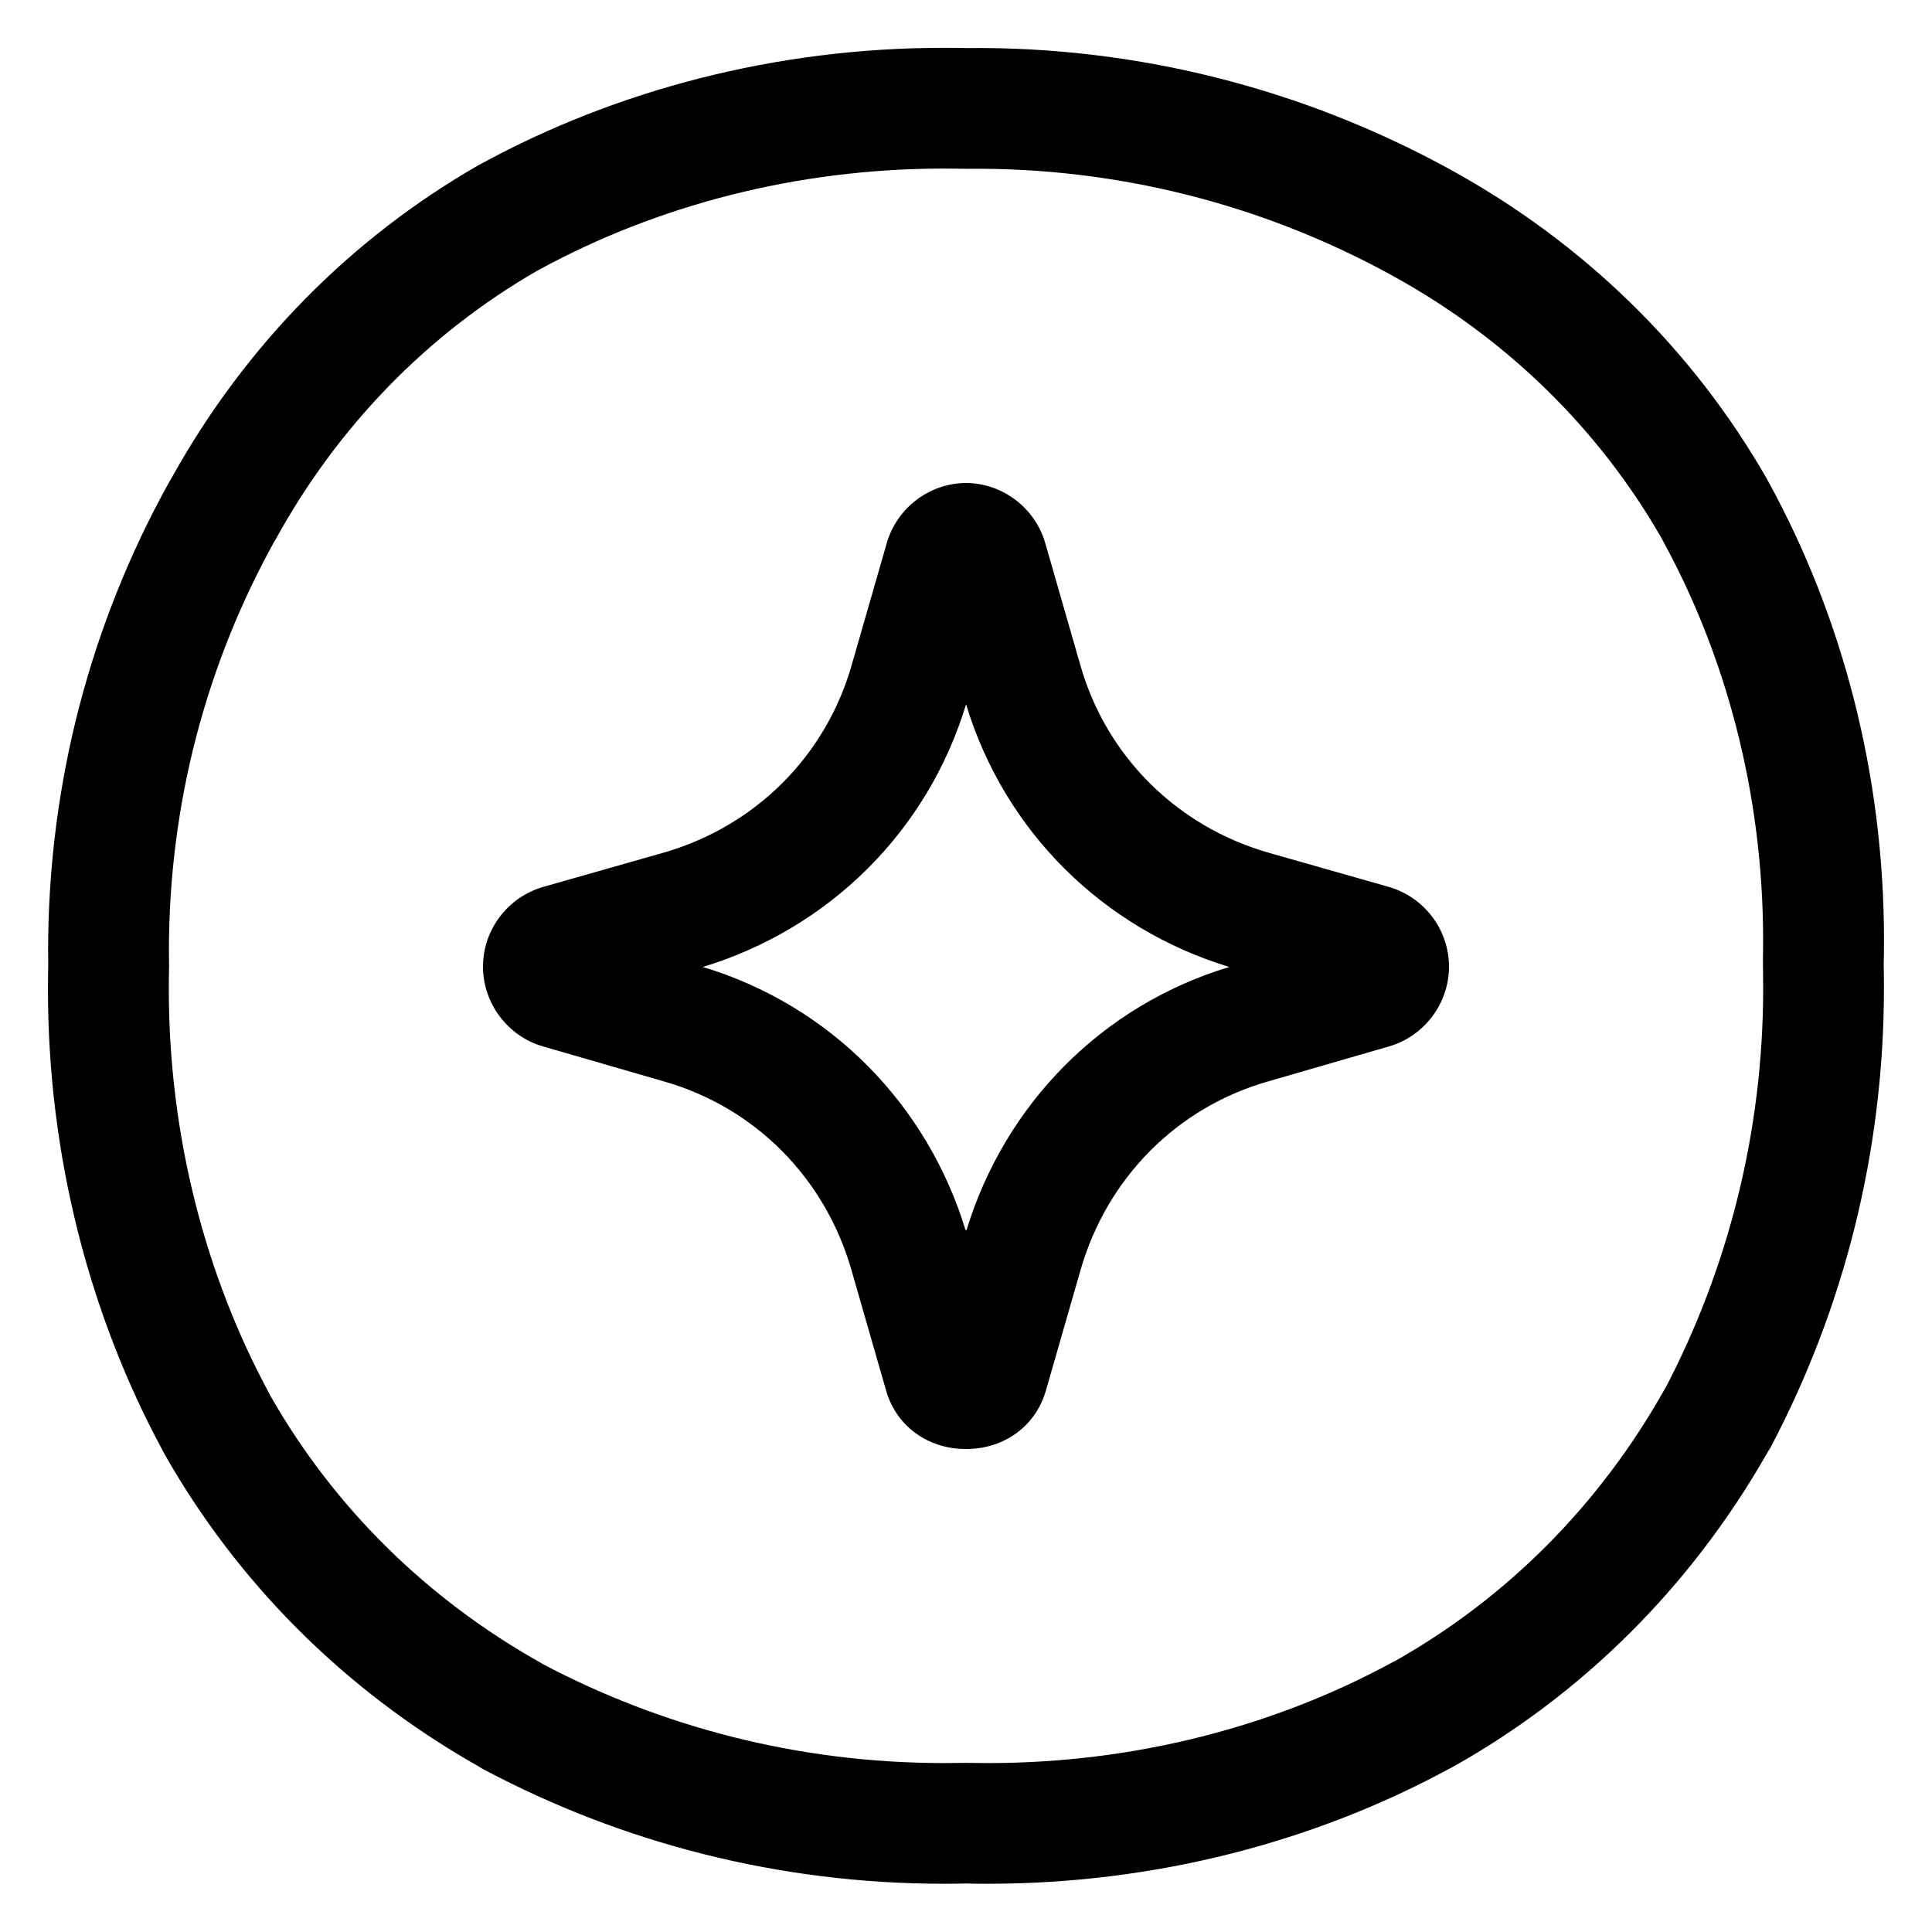 <?xml version="1.0" encoding="UTF-8"?>
<svg viewBox="0 0 32 32" version="1.1" xmlns="http://www.w3.org/2000/svg" xmlns:xlink="http://www.w3.org/1999/xlink">
<title>home_border</title>
<path d="M29.201 15.933l-0.001 0.050 0.001 0.050c0.002 0.087 0.003 0.201 0.003 0.328 0 2.401-0.588 4.659-1.626 6.642l-0.002-0.001c-1.078 1.923-2.613 3.459-4.456 4.502l-0.053 0.027-0.019 0.010c-1.919 1.041-4.221 1.661-6.683 1.661-0.114 0-0.223-0.001-0.327-0.003l-0.049-0.001-0.049 0.001c-0.081 0.002-0.186 0.003-0.302 0.003-2.41 0-4.675-0.596-6.662-1.647l0.001-0.002c-1.92-1.073-3.455-2.602-4.501-4.439l-0.025-0.048-0.008-0.016c-1.031-1.918-1.647-4.216-1.647-6.67 0-0.113 0.002-0.229 0.004-0.352l0.001-0.036-0.001-0.036c-0.001-0.066-0.002-0.137-0.002-0.206 0-2.47 0.637-4.785 1.754-6.796l0.002 0.001c1.041-1.904 2.539-3.429 4.342-4.47l0.043-0.023 0.013-0.007c1.919-1.042 4.221-1.663 6.681-1.663 0.116 0 0.226 0.001 0.332 0.003l0.033 0.001 0.033-0c2.446-0.026 4.858 0.579 7.006 1.755l0.001 0.001c1.91 1.044 3.437 2.545 4.477 4.352l0.022 0.041 0.006 0.012c1.039 1.899 1.66 4.179 1.66 6.616 0 0.118-0.002 0.238-0.004 0.36zM29.323 23.98l0.026-0.050c1.185-2.262 1.855-4.838 1.855-7.57 0-0.134-0.001-0.268-0.004-0.381 0.003-0.135 0.005-0.271 0.005-0.407 0-2.775-0.706-5.384-1.905-7.576l-0.035-0.065c-1.227-2.142-3.029-3.912-5.266-5.135-2.447-1.34-5.198-2.030-7.987-2-0.126-0.003-0.252-0.004-0.378-0.004-2.794 0-5.424 0.705-7.635 1.905l-0.065 0.034c-2.109 1.208-3.858 2.973-5.078 5.161l-0.014 0.025-0.044 0.079 0.042-0.080-0.044 0.079-0.008 0.015c-1.269 2.294-1.991 4.933-1.991 7.74 0 0.082 0.001 0.164 0.002 0.235-0.003 0.131-0.005 0.263-0.005 0.395 0 2.786 0.698 5.409 1.885 7.617l0.035 0.068c1.209 2.138 2.977 3.917 5.174 5.17l0.028 0.016c0.028 0.016 0.056 0.032 0.084 0.047l-0.086-0.043 0.085 0.046 0.040 0.021c2.267 1.199 4.852 1.879 7.597 1.879 0.125 0 0.249-0.001 0.355-0.004 0.124 0.003 0.248 0.004 0.373 0.004 2.795 0 5.425-0.704 7.636-1.903l0.068-0.035c2.144-1.204 3.927-2.972 5.185-5.167l0.019-0.033c0.016-0.028 0.032-0.057 0.048-0.085l-0.043 0.088 0.046-0.087zM14.679 23.040c0.168 0.576 0.68 0.954 1.302 0.96h0.038c0.622-0.006 1.134-0.384 1.302-0.96l0.578-2.010c0.439-1.52 1.595-2.69 3.11-3.12l2.004-0.58c0.578-0.17 0.987-0.71 0.987-1.32s-0.409-1.15-0.997-1.32l-2.004-0.57c-1.515-0.44-2.682-1.6-3.11-3.12l-0.578-2.010c-0.169-0.578-0.705-0.988-1.311-0.99-0.606 0.002-1.142 0.412-1.311 0.99l-0.578 2.010c-0.429 1.52-1.595 2.68-3.11 3.12l-2.004 0.57c-0.588 0.17-0.997 0.71-0.997 1.32s0.409 1.15 0.987 1.32l2.004 0.58c1.515 0.43 2.672 1.6 3.11 3.12l0.578 2.010zM16.005 20.382l-0.005-0.018-0.005 0.018c-0.636-2.090-2.243-3.729-4.354-4.366 2.088-0.635 3.722-2.244 4.36-4.351 0.638 2.107 2.271 3.716 4.36 4.351-2.111 0.637-3.718 2.276-4.355 4.366z"></path>
</svg>
